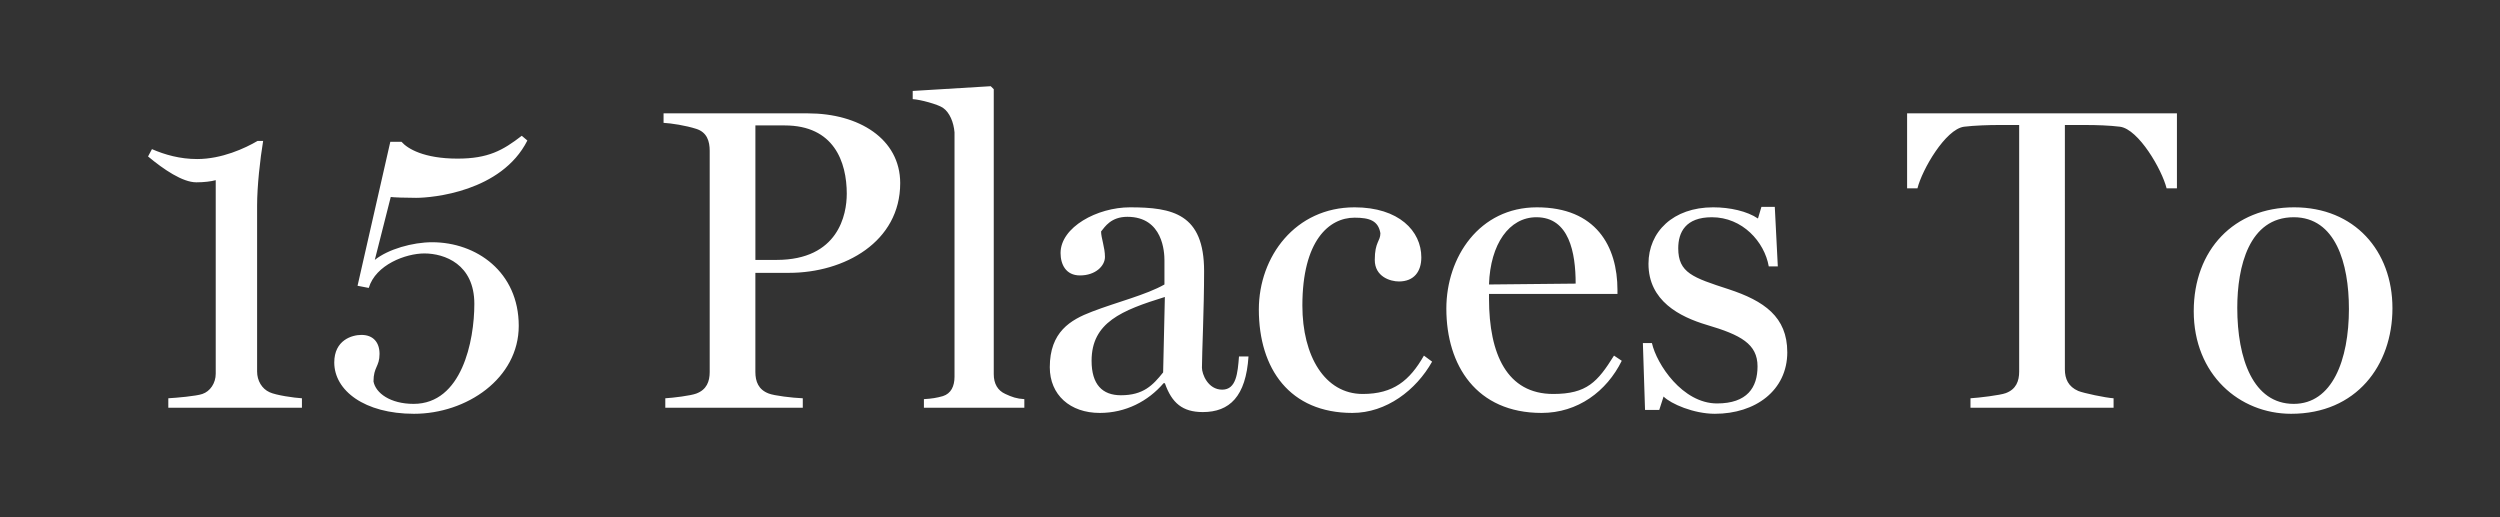 <svg width="145" height="30" viewBox="0 0 145 30" xmlns="http://www.w3.org/2000/svg"><rect x="0" y="0" width="145" height="30" fill="#333333" stroke="none"/><path d="M17.512 23.65v-.55c-.45-.025-1.5-.175-1.875-.35-.45-.2-.725-.675-.725-1.2v-9.625c0-1.125.175-2.7.35-3.75h-.325c-.724.425-2.074 1.05-3.5 1.05-1 0-1.874-.25-2.624-.575l-.226.425c.9.75 2 1.5 2.8 1.5.45 0 .85-.05 1.125-.125v11.225c0 .55-.325 1.025-.774 1.175-.35.125-1.525.225-1.976.25v.55zm13.075-15.5l-.325-.275c-1.1.85-1.95 1.325-3.724 1.325-1.95 0-2.9-.575-3.25-.975h-.65l-1.9 8.35.65.125c.4-1.35 2.15-2 3.224-2 1.176 0 2.9.625 2.9 2.925 0 2.15-.724 5.8-3.524 5.8-1.35 0-2.2-.625-2.325-1.3 0-.85.35-.85.35-1.6 0-.65-.35-1.1-1.05-1.1-.55 0-1.576.3-1.576 1.6 0 1.625 1.75 2.975 4.625 2.975 3.05 0 6.075-2.05 6.075-5.1 0-3.125-2.45-4.85-5.024-4.85-1.125 0-2.55.4-3.325 1.025l.925-3.65c.15.025.875.05 1.474.05.925 0 4.95-.35 6.45-3.325zm21.625 2.475c0-2.575-2.4-4.05-5.35-4.05h-8.375v.55c.45.025 1.276.15 1.9.35.626.2.776.725.776 1.275v12.825c0 .55-.175 1.025-.775 1.25-.325.125-1.35.25-1.8.275v.55h7.974v-.55c-.624-.025-1.65-.15-1.974-.275-.6-.225-.776-.7-.776-1.25v-5.75h1.95c3.225 0 6.45-1.8 6.45-5.2zm-3.1.625c0 1.175-.474 3.825-4.075 3.825h-1.224v-7.8h1.7c2.85 0 3.6 2.1 3.6 3.975zm10.3 12.4v-.5c-.45-.025-.724-.125-1.1-.3-.45-.2-.674-.6-.674-1.15V5.175L57.463 5l-4.526.275v.475c.45.025 1.45.3 1.75.5.4.275.626.85.675 1.425V21.85c0 .55-.2.975-.675 1.125-.35.1-.65.15-1.1.175v.5zm13-2.975h-.55c-.075.95-.15 1.925-.974 1.925-.826 0-1.175-.9-1.175-1.275 0-.825.125-3.4.125-5.6 0-3.325-1.825-3.7-4.3-3.7-1.9 0-4.025 1.15-4.025 2.65 0 .65.3 1.3 1.125 1.3.9 0 1.45-.55 1.45-1.075 0-.55-.225-1.1-.225-1.475.225-.275.575-.85 1.525-.85 2.075 0 2.15 2.075 2.15 2.525v1.4c-1.05.6-2.775 1.025-4.2 1.575-1.25.475-2.45 1.175-2.45 3.225 0 1.6 1.175 2.65 2.9 2.65 1.5 0 2.8-.675 3.7-1.725h.075c.4 1.15 1.025 1.675 2.2 1.675 1.55 0 2.5-.9 2.65-3.225zm-4.85-3.45l-.1 4.375c-.6.75-1.15 1.325-2.45 1.325-1.075 0-1.7-.625-1.7-2 0-2.225 1.75-2.925 4.25-3.7zm15.5 3.75l-.474-.35c-.825 1.45-1.775 2.225-3.55 2.225-2.2 0-3.5-2.2-3.5-5.125 0-3.775 1.55-5.1 3.025-5.1.874 0 1.374.175 1.5.9 0 .475-.326.5-.326 1.55 0 .975.9 1.25 1.4 1.25.876 0 1.3-.575 1.3-1.4 0-1.525-1.3-2.9-3.874-2.9-3.425 0-5.55 2.85-5.55 5.925 0 3.45 1.8 6 5.424 6 1.975 0 3.7-1.325 4.626-2.975zm11-.05l-.45-.3c-.95 1.525-1.575 2.225-3.524 2.225-2.675 0-3.725-2.3-3.725-5.525v-.275h7.45v-.225c0-2.55-1.25-4.8-4.675-4.8-3.326 0-5.25 2.875-5.25 5.875 0 3.3 1.75 6.05 5.524 6.05 2.1 0 3.775-1.25 4.65-3.025zm-2.674-4.475l-5.026.05c.076-2.35 1.175-3.9 2.75-3.9 1.9 0 2.276 2.05 2.276 3.85zm12.274 3.975c0-2.05-1.35-2.975-3.4-3.65-2.075-.675-2.924-.95-2.924-2.375 0-.925.425-1.8 1.95-1.8 1.775 0 3.05 1.425 3.3 2.85h.525l-.175-3.45h-.776l-.2.675c-.624-.425-1.624-.65-2.6-.65-2.325 0-3.75 1.425-3.75 3.275 0 2.15 1.8 3.075 3.4 3.55 1.95.575 2.925 1.1 2.925 2.4 0 1.225-.6 2.15-2.35 2.15-2 0-3.5-2.275-3.775-3.5h-.525l.125 3.875h.825l.25-.775c.425.425 1.75 1 2.976 1 2.35 0 4.2-1.35 4.2-3.575zm22.6-9.5v-4.35h-15.65v4.35h.6c.275-1.1 1.626-3.425 2.7-3.575.6-.075 1.475-.1 2.025-.1h1.175v14.3c0 .55-.174 1.025-.774 1.25-.325.125-1.6.275-2.05.3v.55h8.3v-.55c-.45-.025-1.75-.3-2.05-.425-.575-.25-.775-.7-.775-1.25V7.25h1.174c.675 0 1.425.025 2.026.1 1.075.15 2.425 2.475 2.7 3.575zm12.5 6.95c0-3.325-2.2-5.85-5.7-5.85s-5.825 2.475-5.825 6.025c0 3.675 2.65 5.95 5.65 5.95 3.775 0 5.875-2.8 5.875-6.125zm-2.524.025c0 3-.976 5.525-3.2 5.525-2.35 0-3.276-2.6-3.276-5.575 0-2.375.675-5.25 3.275-5.25 2.425 0 3.2 2.675 3.2 5.3z" fill="#fff"/></svg>